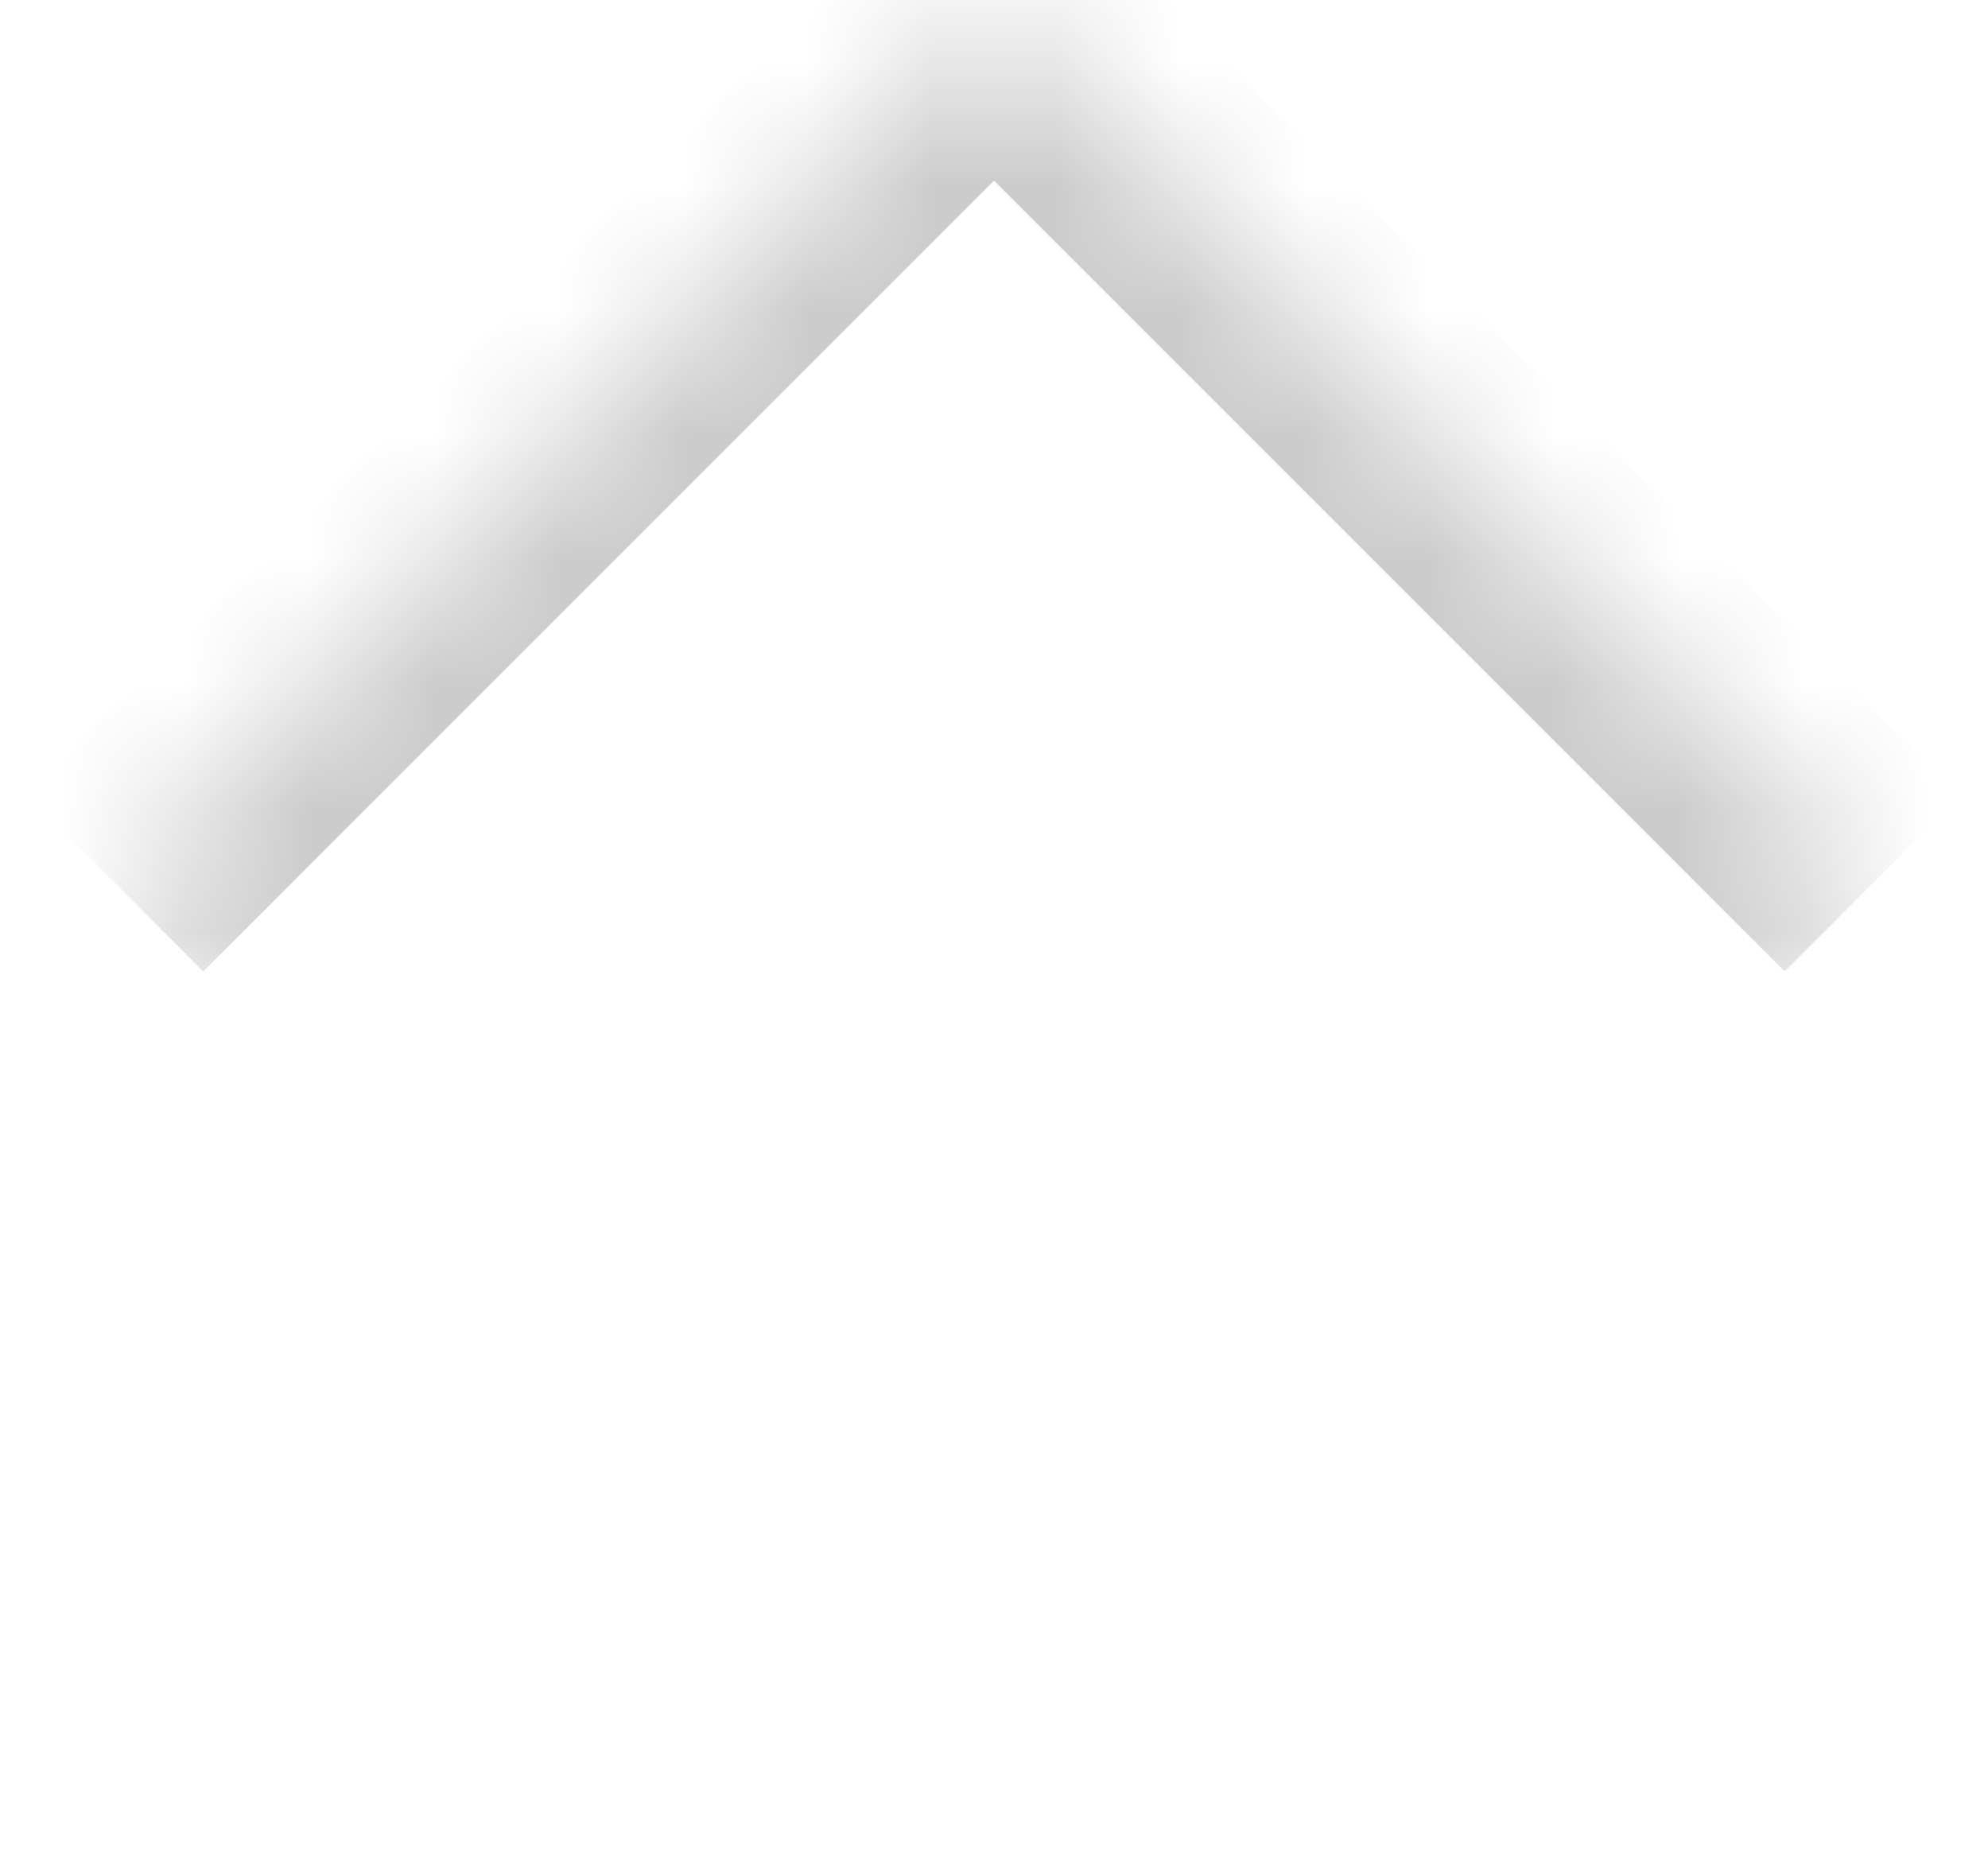 <svg width="16" height="15" viewBox="0 0 16 15" fill="none" xmlns="http://www.w3.org/2000/svg">
<mask id="path-1-inside-1_1_460" fill="white">
<path d="M8 0.04L15.071 7.111L8 14.182L0.929 7.111L8 0.04Z"/>
</mask>
<path d="M8 0.04L8.707 -0.667L8 -1.374L7.293 -0.667L8 0.04ZM8 0.04L7.293 0.747L14.364 7.818L15.071 7.111L15.778 6.404L8.707 -0.667L8 0.04ZM0.929 7.111L1.636 7.818L8.707 0.747L8 0.04L7.293 -0.667L0.222 6.404L0.929 7.111Z" fill="black" fill-opacity="0.2" mask="url(#path-1-inside-1_1_460)"/>
</svg>
